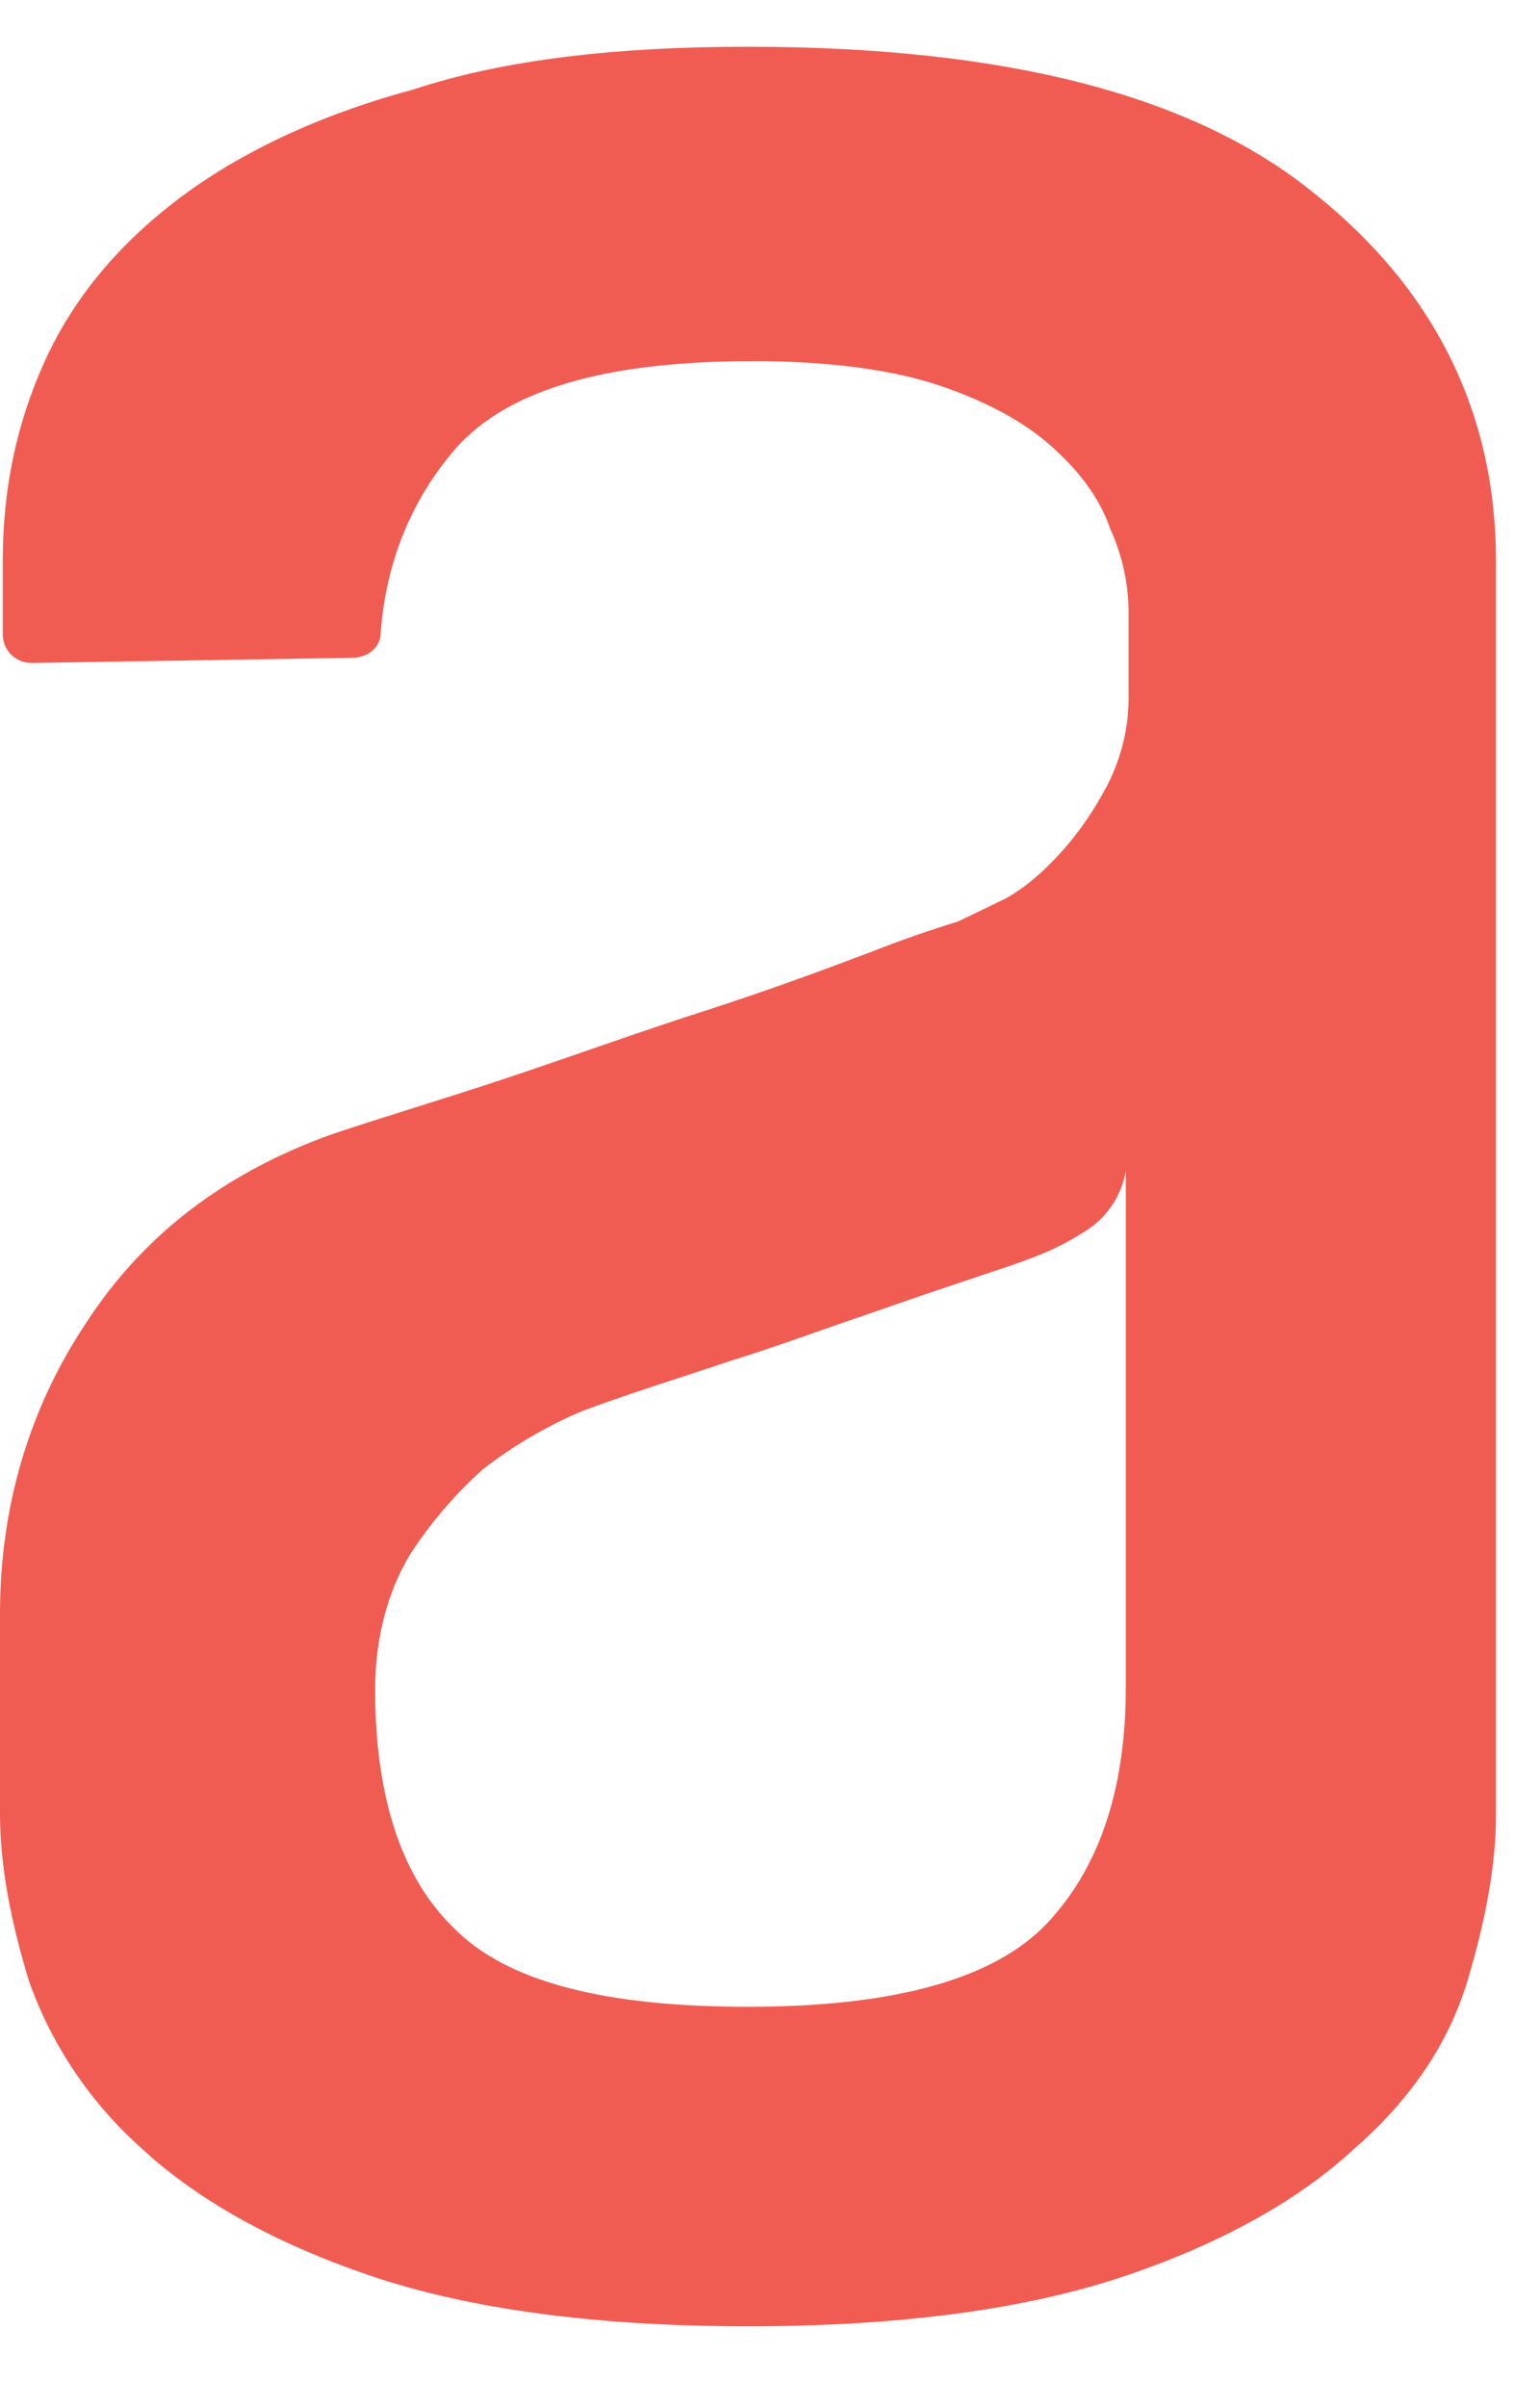 <svg width="32" height="50" viewBox="0 0 32 50" fill="none" xmlns="http://www.w3.org/2000/svg">
<path fill-rule="evenodd" clip-rule="evenodd" d="M23.396 24.303C23.352 24.578 23.247 24.839 23.086 25.067C22.926 25.296 22.715 25.485 22.47 25.622C21.977 25.937 21.545 26.094 21.108 26.251C20.177 26.568 19.197 26.885 18.161 27.253C17.069 27.621 16.089 27.988 15.215 28.255C14.125 28.622 13.089 28.939 12.104 29.307C11.363 29.62 10.667 30.027 10.034 30.519C9.446 31.046 8.932 31.648 8.507 32.31C8.07 33.045 7.795 33.994 7.795 35.1C7.795 37.314 8.34 38.998 9.433 40.05C10.523 41.159 12.544 41.684 15.539 41.684C18.593 41.684 20.665 41.105 21.761 39.946C22.848 38.787 23.393 37.157 23.393 35.051V24.303H23.396ZM15.541 0.971C20.889 0.971 24.815 1.972 27.322 4.027C29.831 6.03 31.086 8.607 31.086 11.661V37.681C31.086 38.734 30.87 39.893 30.489 41.156C30.104 42.424 29.343 43.581 28.142 44.631C26.998 45.688 25.417 46.583 23.398 47.268C21.38 47.953 18.763 48.321 15.544 48.321C12.33 48.321 9.708 47.953 7.692 47.268C5.677 46.583 4.093 45.688 2.949 44.631C1.885 43.684 1.078 42.49 0.604 41.156C0.219 39.896 0 38.736 0 37.684V33.525C0 31.311 0.599 29.256 1.8 27.463C3 25.622 4.689 24.359 6.872 23.568C7.962 23.2 9.217 22.832 10.633 22.358C12.053 21.881 13.359 21.407 14.67 20.989C15.981 20.565 17.125 20.142 18.105 19.771C18.696 19.538 19.296 19.328 19.904 19.142L20.887 18.668C21.272 18.457 21.65 18.14 22.033 17.72C22.414 17.301 22.74 16.827 23.015 16.299C23.306 15.728 23.456 15.097 23.452 14.458V12.771C23.456 12.153 23.325 11.542 23.067 10.978C22.851 10.344 22.414 9.766 21.815 9.241C21.216 8.714 20.395 8.293 19.416 7.973C18.434 7.661 17.128 7.501 15.652 7.501C12.598 7.501 10.579 8.085 9.489 9.292C8.564 10.347 8.019 11.663 7.911 13.137C7.911 13.454 7.638 13.664 7.309 13.664L0.658 13.771C0.5 13.771 0.348 13.71 0.236 13.601C0.123 13.492 0.059 13.343 0.057 13.187V11.666C0.057 10.187 0.332 8.818 0.931 7.501C1.532 6.183 2.46 5.079 3.712 4.128C4.967 3.182 6.605 2.393 8.566 1.866C10.477 1.232 12.821 0.971 15.547 0.971H15.541Z" fill="#F15C52"/>
</svg>
